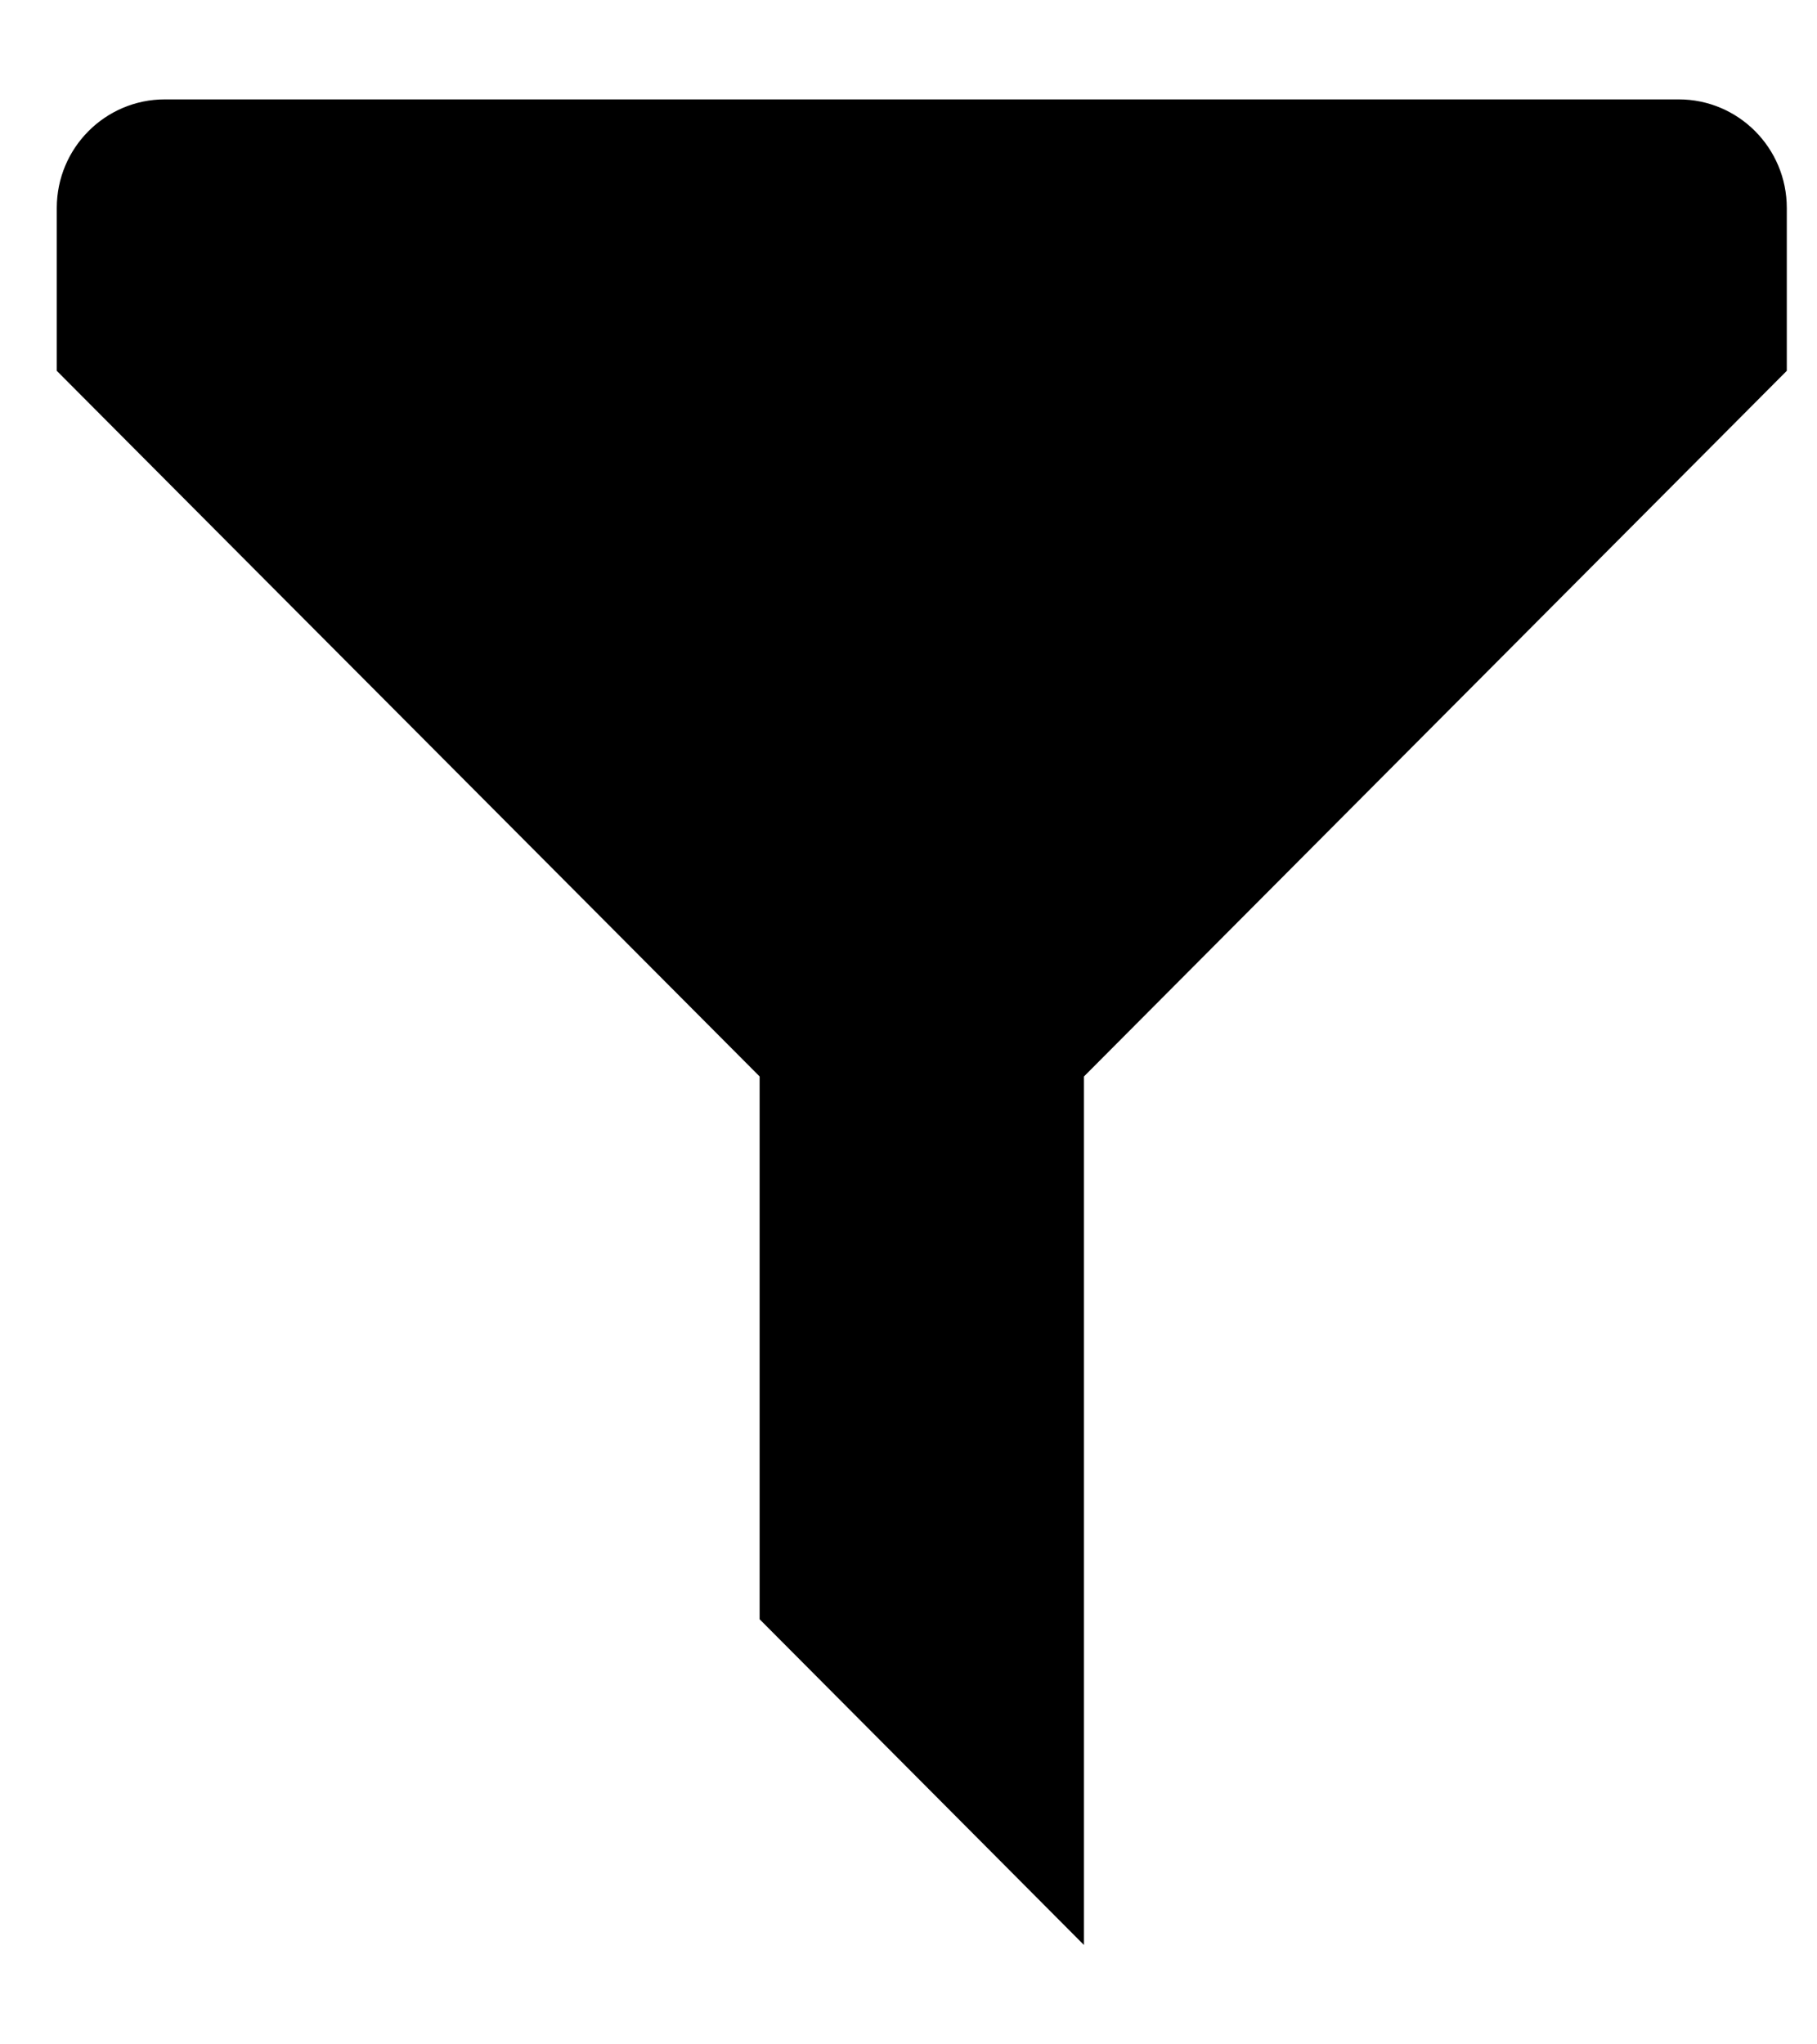 <svg width="16" height="18" viewBox="0 0 16 18" fill="none" xmlns="http://www.w3.org/2000/svg">
<path fill-rule="evenodd" clip-rule="evenodd" d="M15.734 1.831V3.265L9.545 9.478V17.125L6.689 14.257V9.478L0.5 3.265V1.831C0.5 1.303 0.926 0.875 1.452 0.875H14.782C15.308 0.875 15.734 1.303 15.734 1.831Z" fill="black"/>
</svg>

